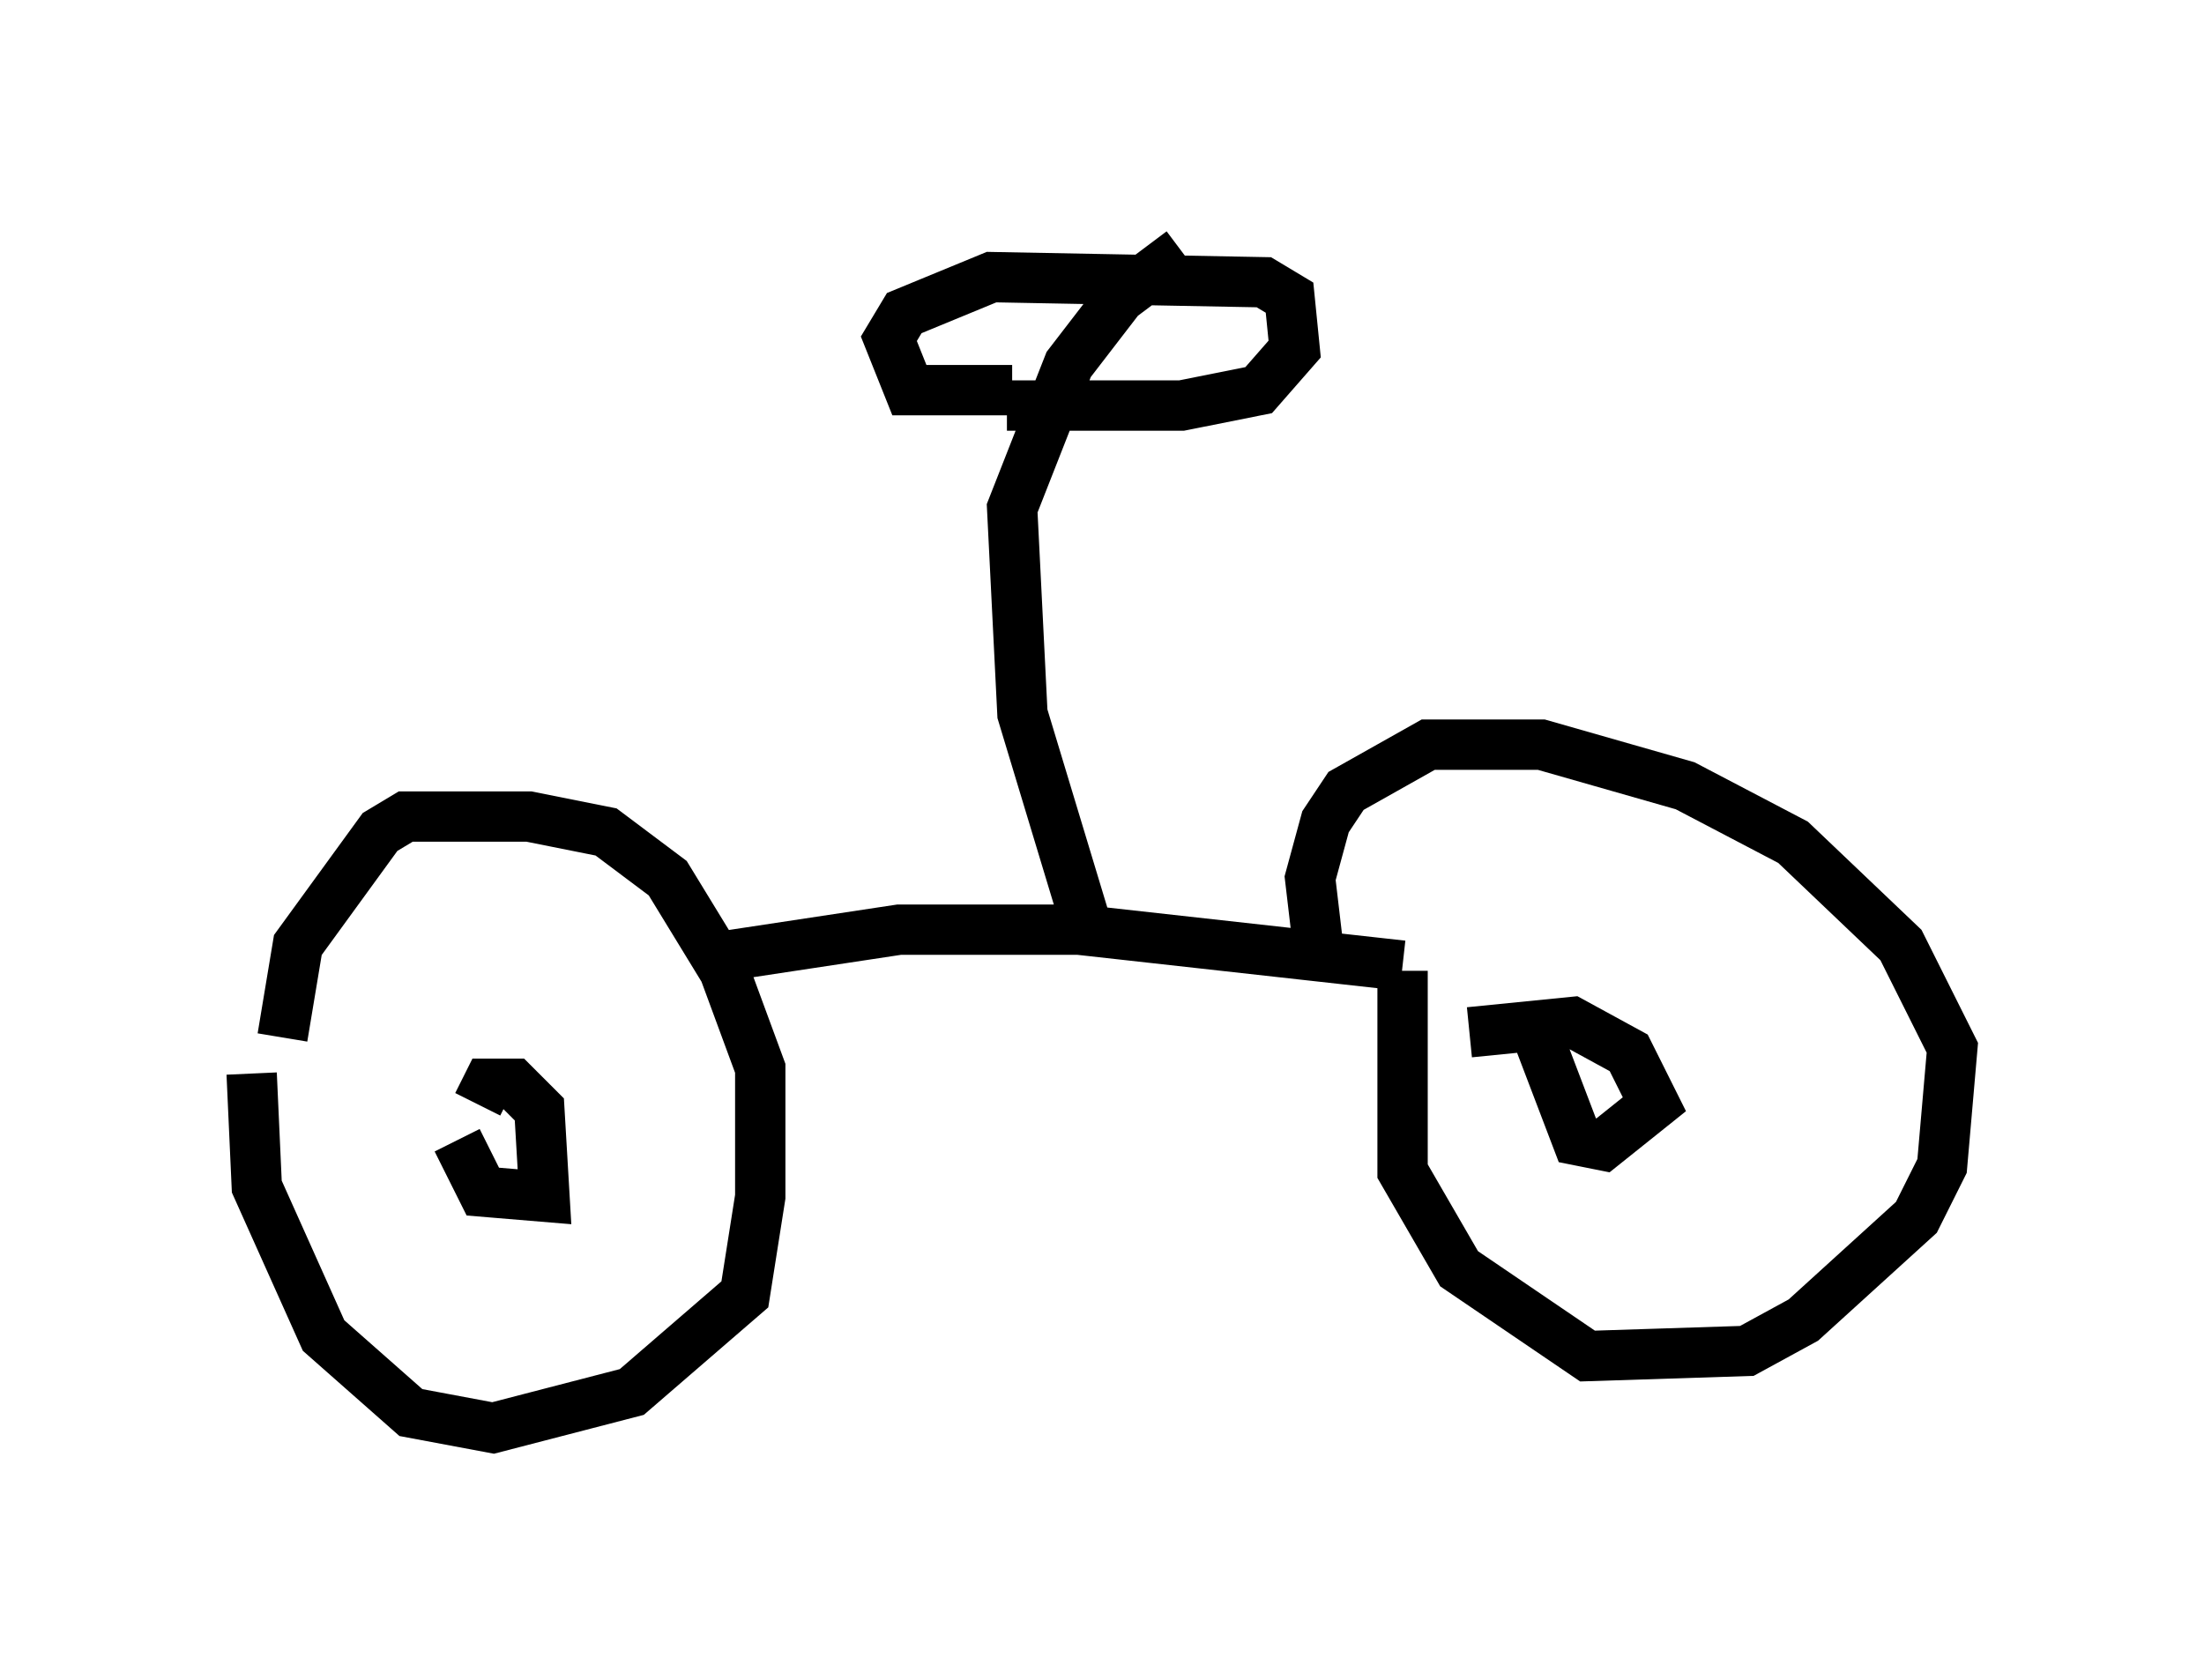 <?xml version="1.0" encoding="utf-8" ?>
<svg baseProfile="full" height="33.377" version="1.1" width="43.79" xmlns="http://www.w3.org/2000/svg" xmlns:ev="http://www.w3.org/2001/xml-events" xmlns:xlink="http://www.w3.org/1999/xlink"><defs /><rect fill="white" height="33.377" width="43.79" x="0" y="0" /><path d="M5.613, 18.067 m-0.613, 3.267 l0.102, 2.246 1.327, 2.96 l1.735, 1.531 1.633, 0.306 l2.756, -0.715 2.246, -1.94 l0.306, -1.94 0.0, -2.552 l-0.715, -1.94 -1.123, -1.838 l-1.225, -0.919 -1.531, -0.306 l-2.45, 0.0 -0.51, 0.306 l-1.633, 2.246 -0.306, 1.838 m3.471, 2.042 l0.51, 1.021 1.225, 0.102 l-0.102, -1.735 -0.51, -0.51 l-0.51, 0.0 -0.204, 0.408 m5.002, -2.96 l3.369, -0.51 3.573, 0.0 l6.431, 0.715 m0.0, 0.102 l0.0, 3.981 1.123, 1.94 l2.552, 1.735 3.165, -0.102 l1.123, -0.613 2.246, -2.042 l0.51, -1.021 0.204, -2.348 l-1.021, -2.042 -2.144, -2.042 l-2.144, -1.123 -2.858, -0.817 l-2.246, 0.0 -1.633, 0.919 l-0.408, 0.613 -0.306, 1.123 l0.204, 1.735 m4.288, 1.327 l0.817, 2.144 0.51, 0.102 l1.021, -0.817 -0.51, -1.021 l-1.123, -0.613 -2.042, 0.204 m-7.554, -1.94 l-1.327, -4.39 -0.204, -4.083 l1.123, -2.858 1.021, -1.327 l1.225, -0.919 m-3.369, 2.756 l-2.042, 0.0 -0.408, -1.021 l0.306, -0.51 1.735, -0.715 l5.41, 0.102 0.51, 0.306 l0.102, 1.021 -0.715, 0.817 l-1.531, 0.306 -3.471, 0.0 m-0.408, -1.021 " fill="none" stroke="black" stroke-width="1" /></svg>